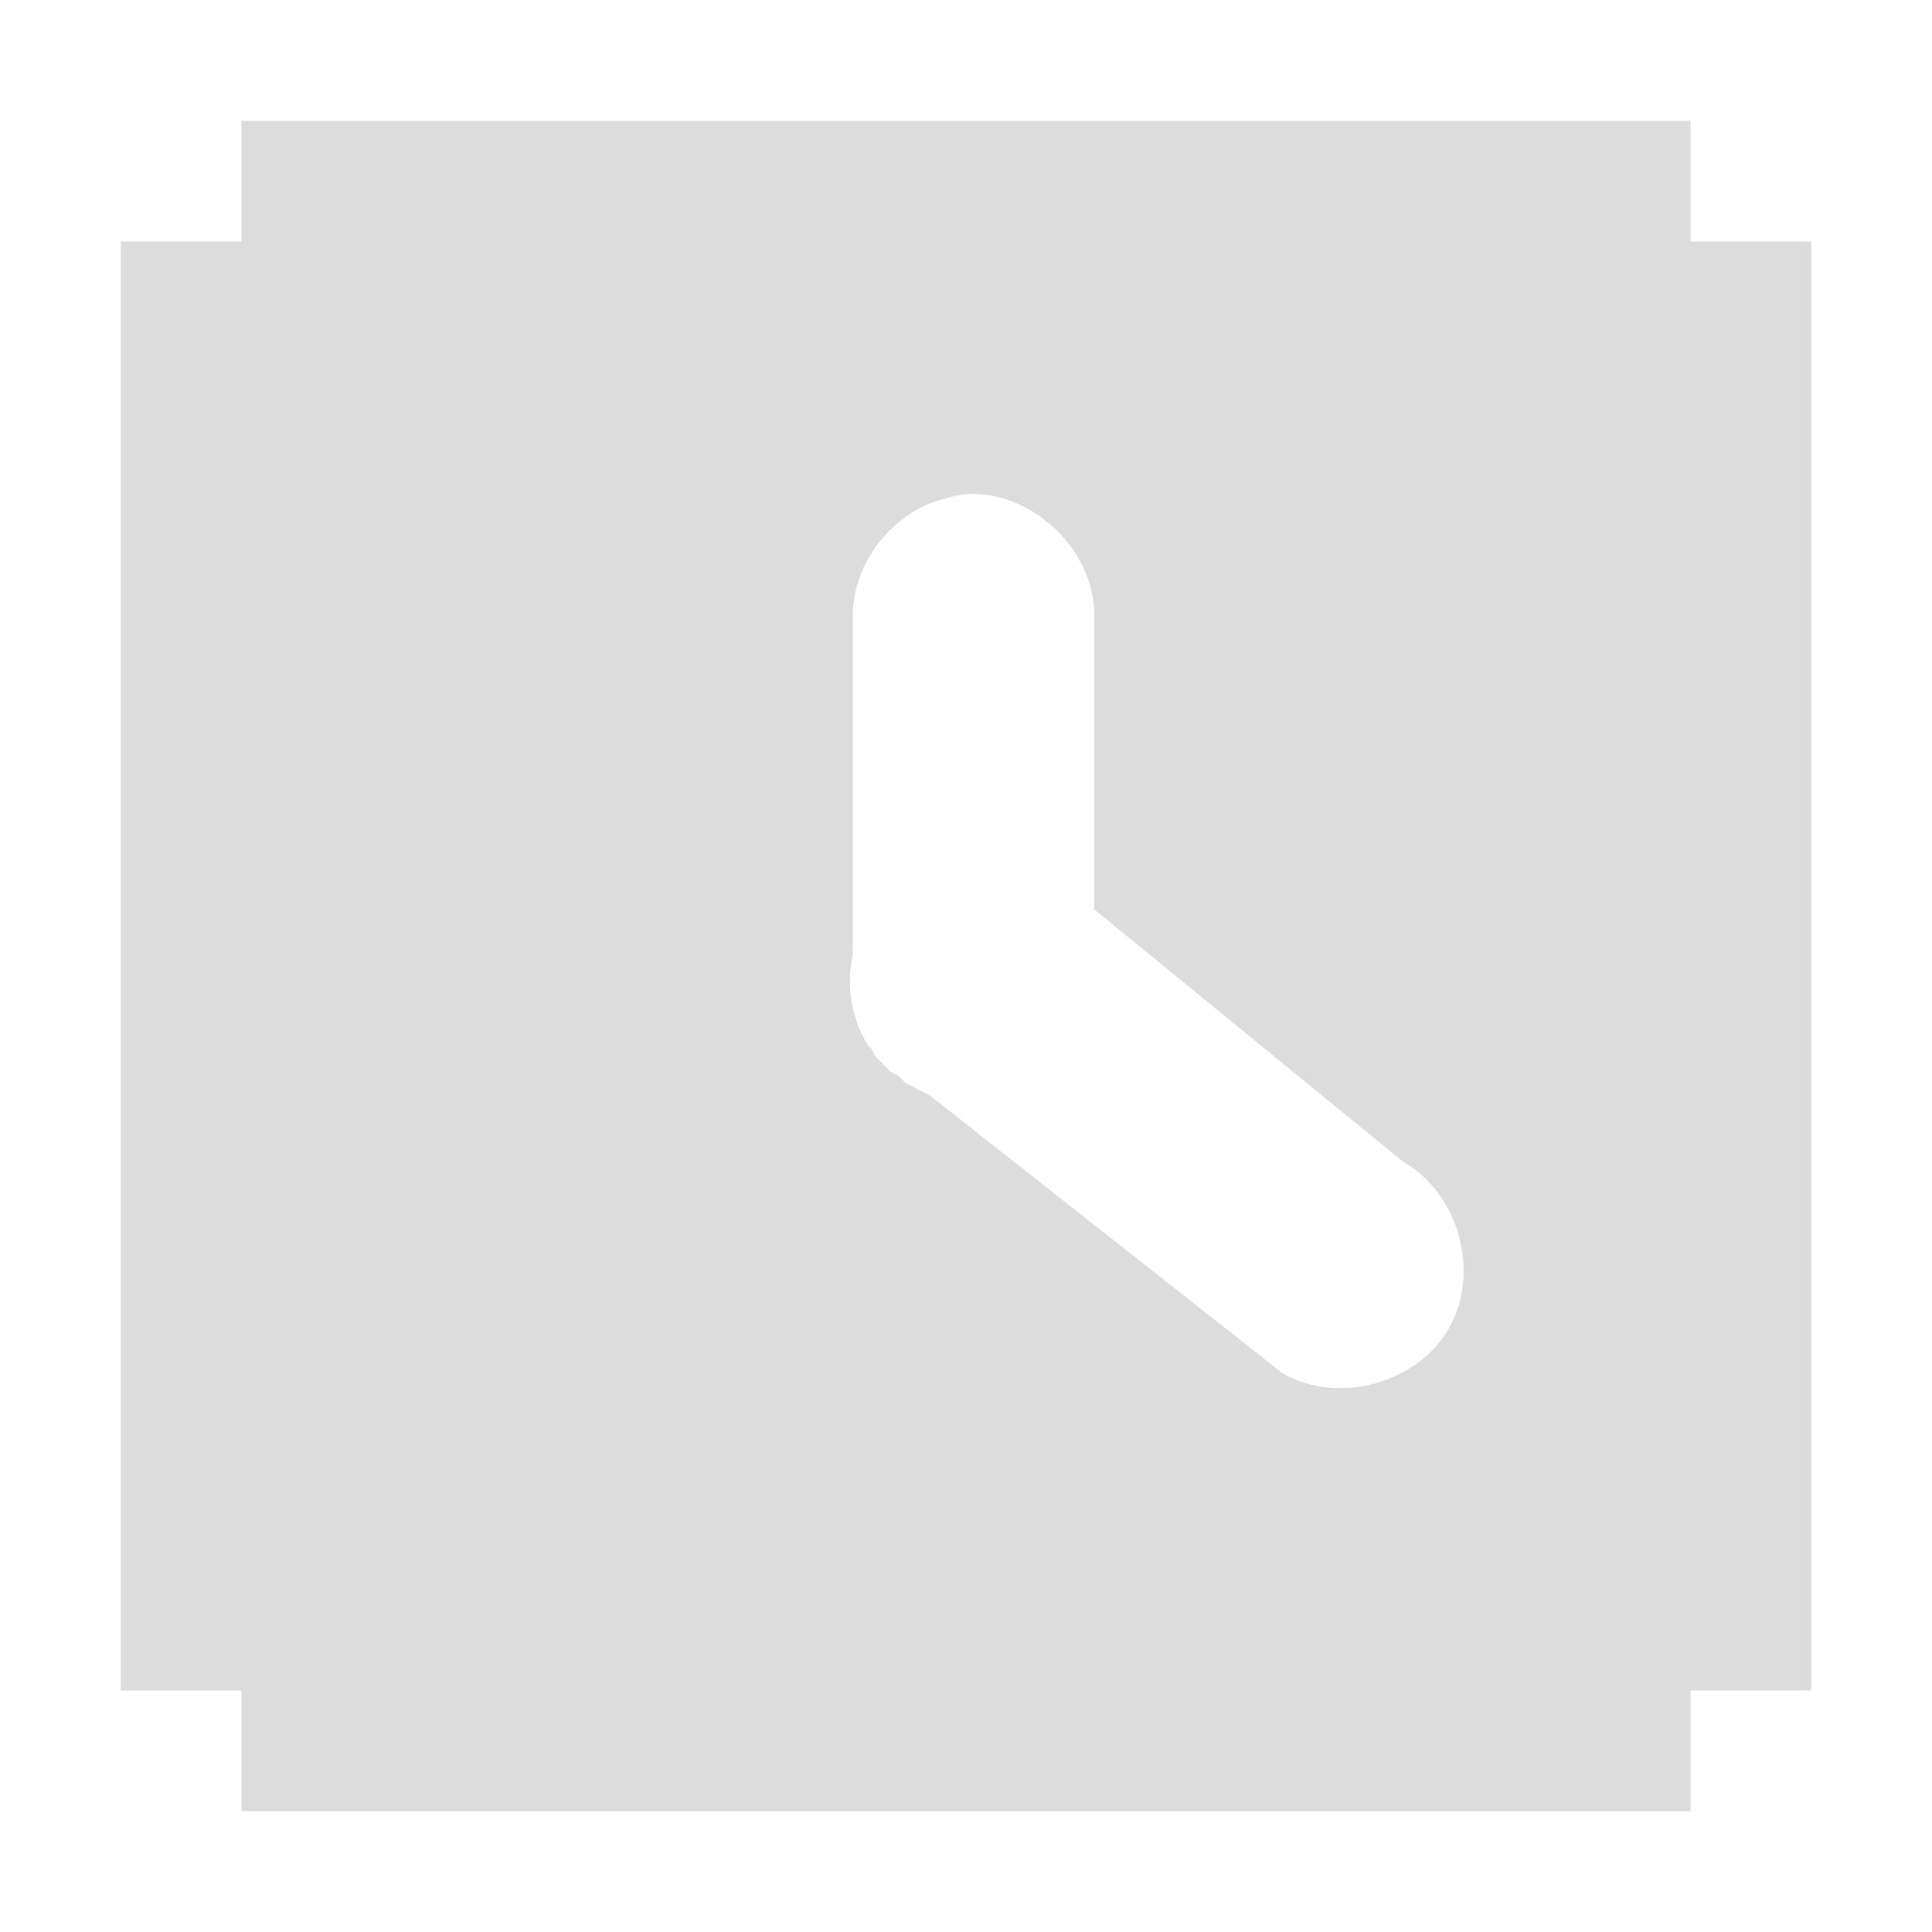<svg width="47.5" xmlns="http://www.w3.org/2000/svg" height="47.5" viewBox="0 0 38 38" xmlns:xlink="http://www.w3.org/1999/xlink">
<path style="fill:#dcdcdc" d="M 4.75 2.375 L 4.75 4.75 L 2.375 4.75 L 2.375 33.25 L 4.75 33.25 L 4.75 35.625 L 33.25 35.625 L 33.25 33.25 L 35.625 33.25 L 35.625 4.75 L 33.25 4.75 L 33.25 2.375 Z M 18.926 9.723 C 20.266 9.594 21.57 10.828 21.523 12.172 L 21.523 17.887 L 27.609 22.859 C 28.699 23.48 29.121 25.035 28.5 26.125 C 27.879 27.211 26.324 27.637 25.234 27.016 L 18.258 21.523 C 18.156 21.48 18.055 21.434 17.961 21.375 C 17.91 21.355 17.859 21.328 17.812 21.301 C 17.789 21.277 17.762 21.254 17.738 21.227 C 17.715 21.203 17.688 21.18 17.664 21.152 C 17.613 21.133 17.562 21.105 17.516 21.078 C 17.492 21.055 17.465 21.031 17.441 21.004 C 17.418 20.98 17.391 20.957 17.367 20.93 C 17.344 20.906 17.316 20.883 17.293 20.855 C 17.27 20.832 17.242 20.809 17.219 20.781 C 17.191 20.73 17.168 20.684 17.145 20.633 C 17.121 20.609 17.094 20.586 17.07 20.559 C 16.746 20.035 16.637 19.379 16.773 18.777 C 16.77 18.703 16.77 18.629 16.773 18.555 L 16.773 12.172 C 16.746 11.082 17.566 10.035 18.629 9.797 C 18.727 9.766 18.824 9.746 18.926 9.723 Z "/>
</svg>
